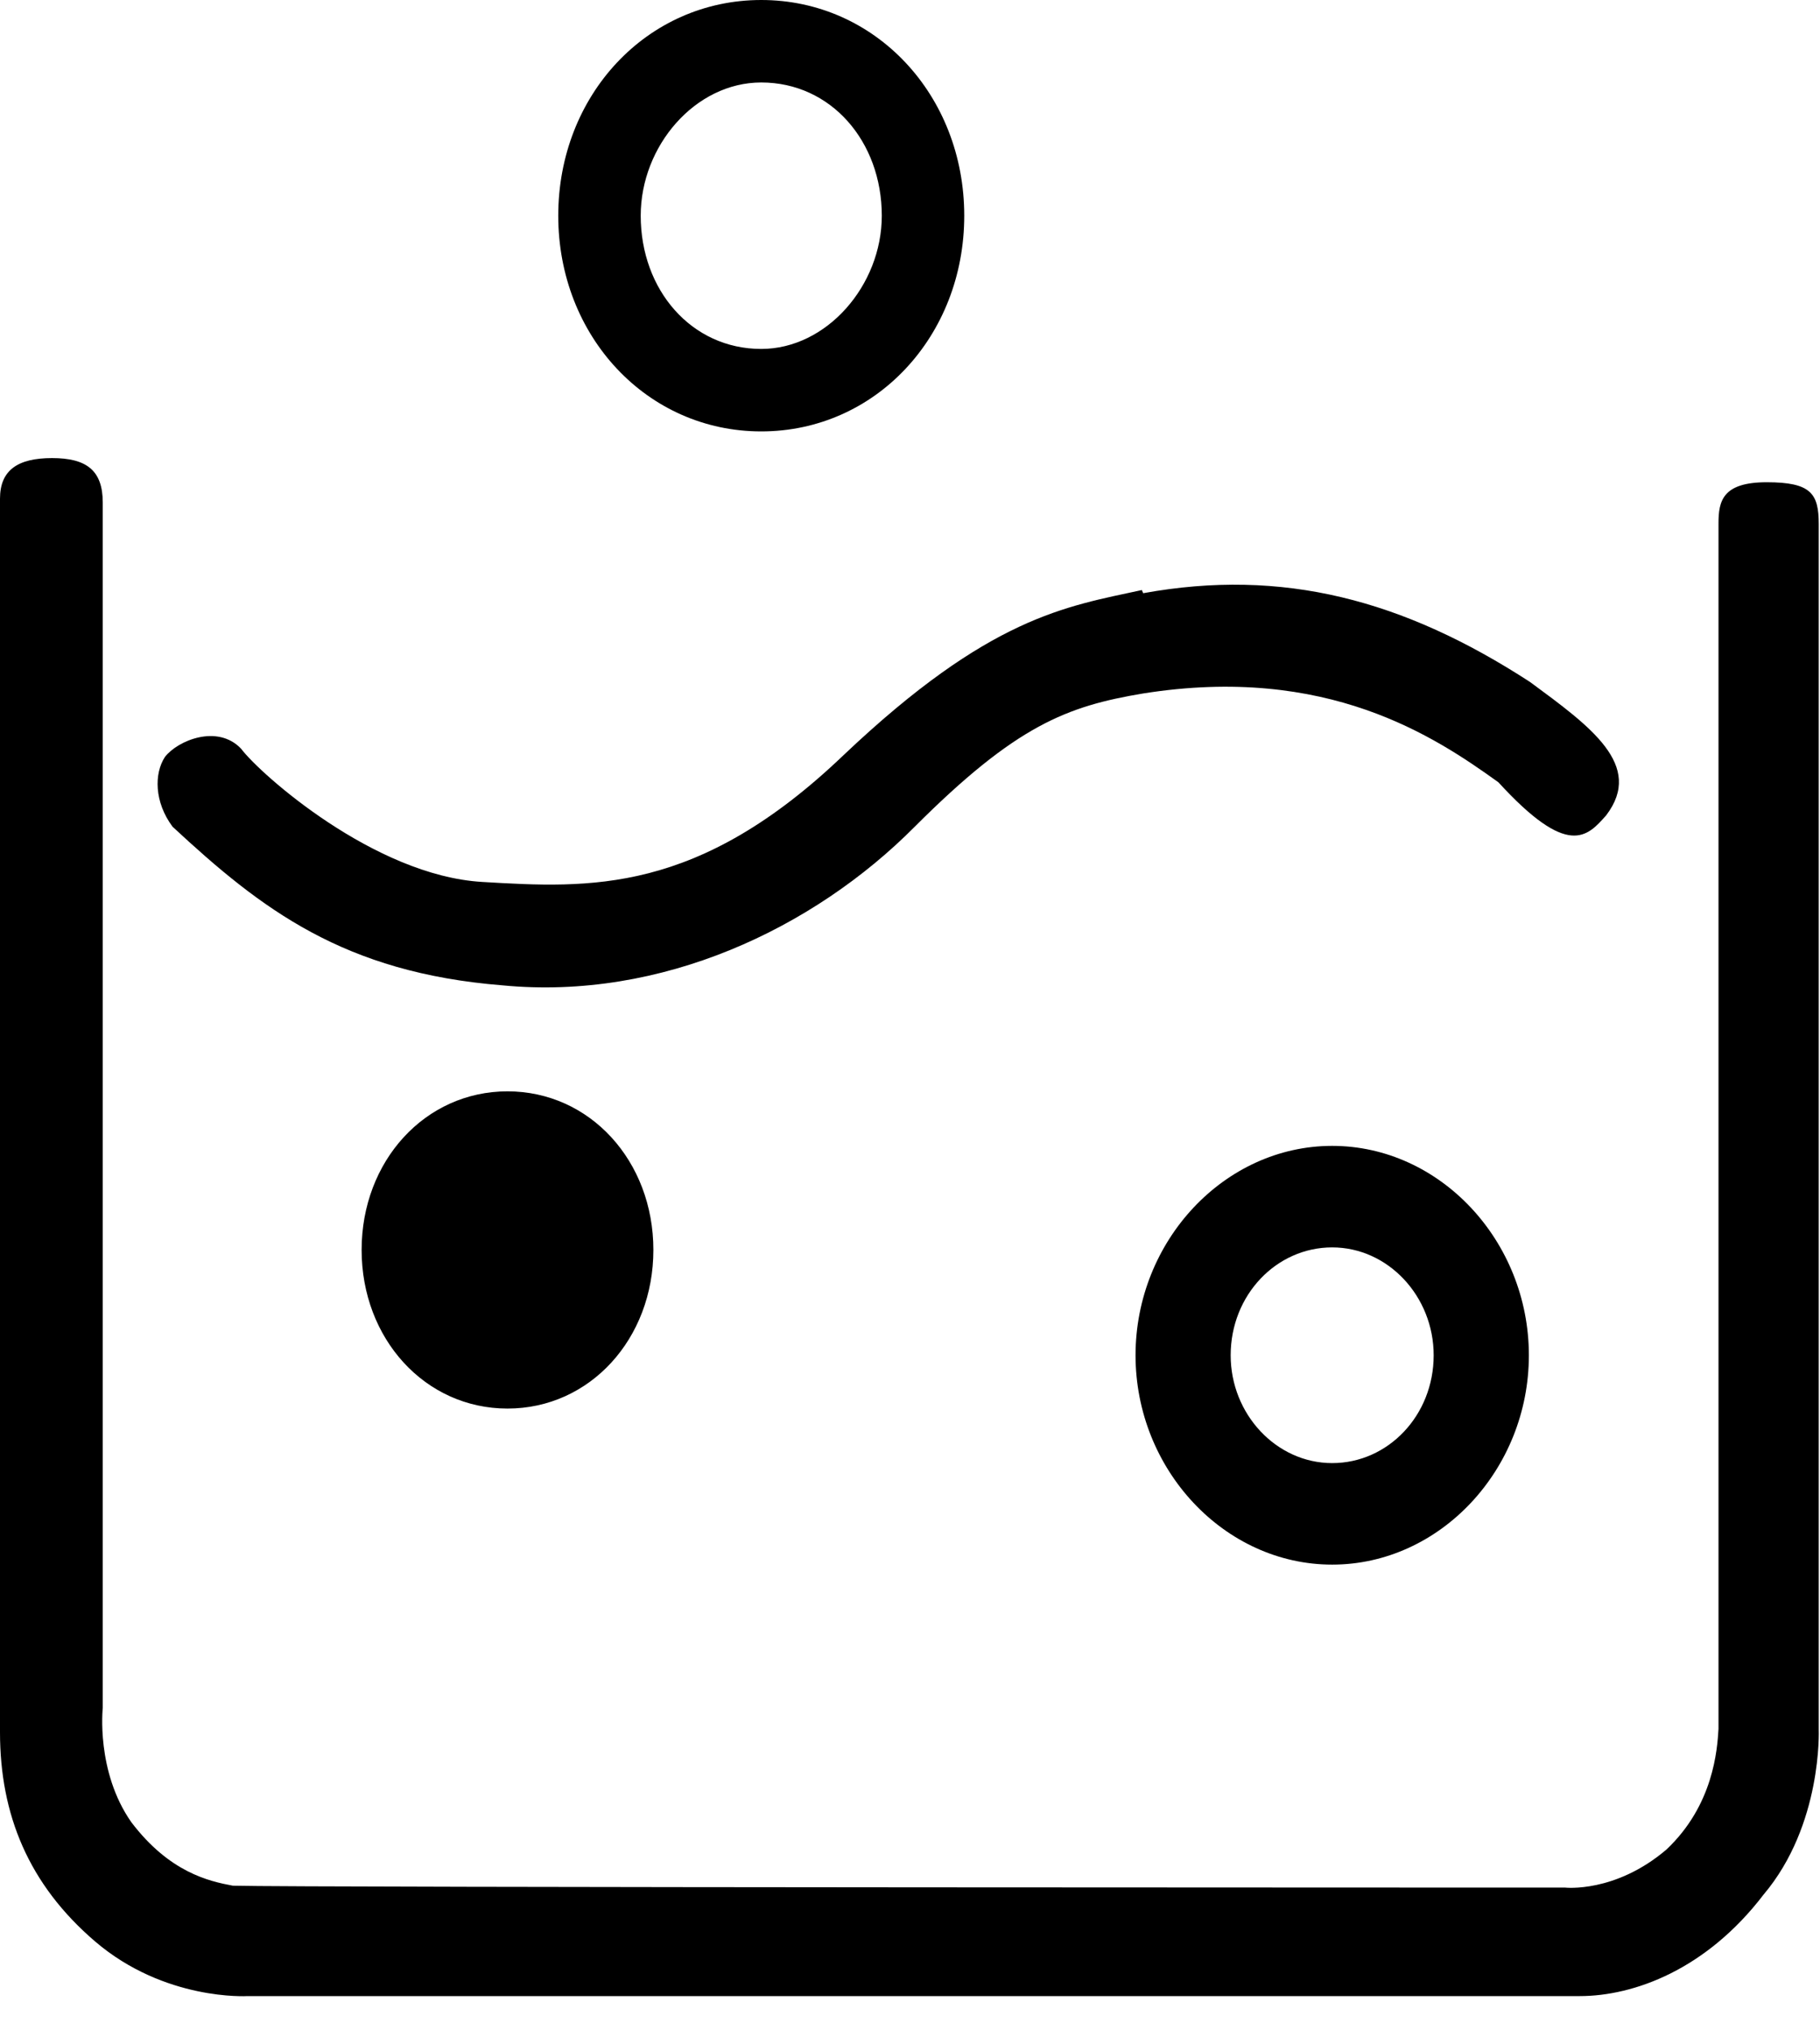 <svg width="26" height="29" viewBox="0 0 26 29" xmlns="http://www.w3.org/2000/svg">
<path d="M10.875 0C9.244 0 7.975 1.359 7.975 3.081C7.975 4.803 9.244 6.162 10.875 6.162C12.506 6.162 13.775 4.803 13.775 3.081C13.775 1.359 12.506 0 10.875 0ZM10.875 1.178C11.872 1.178 12.597 2.021 12.597 3.081C12.597 4.078 11.808 4.984 10.875 4.984C9.878 4.984 9.153 4.142 9.153 3.081C9.153 2.084 9.932 1.178 10.875 1.178ZM0 24.741C0 25.919 0.408 26.916 1.359 27.731C2.356 28.583 3.534 28.511 3.534 28.511H22.566C23.345 28.511 24.378 28.13 25.194 27.061C26.037 26.064 25.982 24.704 25.982 24.704V7.486C25.982 7.051 25.873 6.888 25.239 6.888C24.605 6.888 24.55 7.159 24.55 7.477V24.695C24.532 24.994 24.478 25.783 23.807 26.417C23.073 27.043 22.357 26.961 22.357 26.961C22.357 26.961 4.232 26.961 3.326 26.934C2.982 26.87 2.42 26.743 1.876 26.027C1.368 25.302 1.468 24.396 1.468 24.396V7.178C1.468 6.715 1.232 6.543 0.743 6.543C0.254 6.543 0 6.715 0 7.123V24.741ZM16.312 8.428C15.225 8.664 14.137 8.809 12.053 10.784C9.969 12.778 8.428 12.688 6.888 12.597C5.347 12.506 3.716 11.056 3.444 10.694C3.108 10.34 2.538 10.576 2.356 10.812C2.202 11.047 2.202 11.455 2.465 11.808C3.734 12.987 4.912 13.893 7.178 14.074C9.443 14.292 11.618 13.268 13.068 11.808C14.518 10.358 15.243 10.087 16.331 9.905C18.959 9.488 20.499 10.522 21.406 11.174C22.402 12.262 22.674 11.953 22.946 11.645C23.49 10.929 22.72 10.377 21.859 9.742C20.046 8.564 18.324 8.111 16.331 8.473L16.312 8.428ZM7.25 15.588C6.072 15.588 5.166 16.584 5.166 17.853C5.166 19.122 6.072 20.119 7.25 20.119C8.428 20.119 9.334 19.122 9.334 17.853C9.334 16.584 8.428 15.588 7.25 15.588ZM19.031 16.367C17.491 16.367 16.222 17.726 16.222 19.358C16.222 20.989 17.491 22.348 19.031 22.348C20.572 22.348 21.841 20.989 21.841 19.358C21.841 17.726 20.572 16.367 19.031 16.367ZM19.031 17.817C19.829 17.817 20.481 18.515 20.481 19.358C20.481 20.218 19.829 20.898 19.031 20.898C18.234 20.898 17.581 20.2 17.581 19.358C17.581 18.497 18.234 17.817 19.031 17.817Z"/>
</svg>
